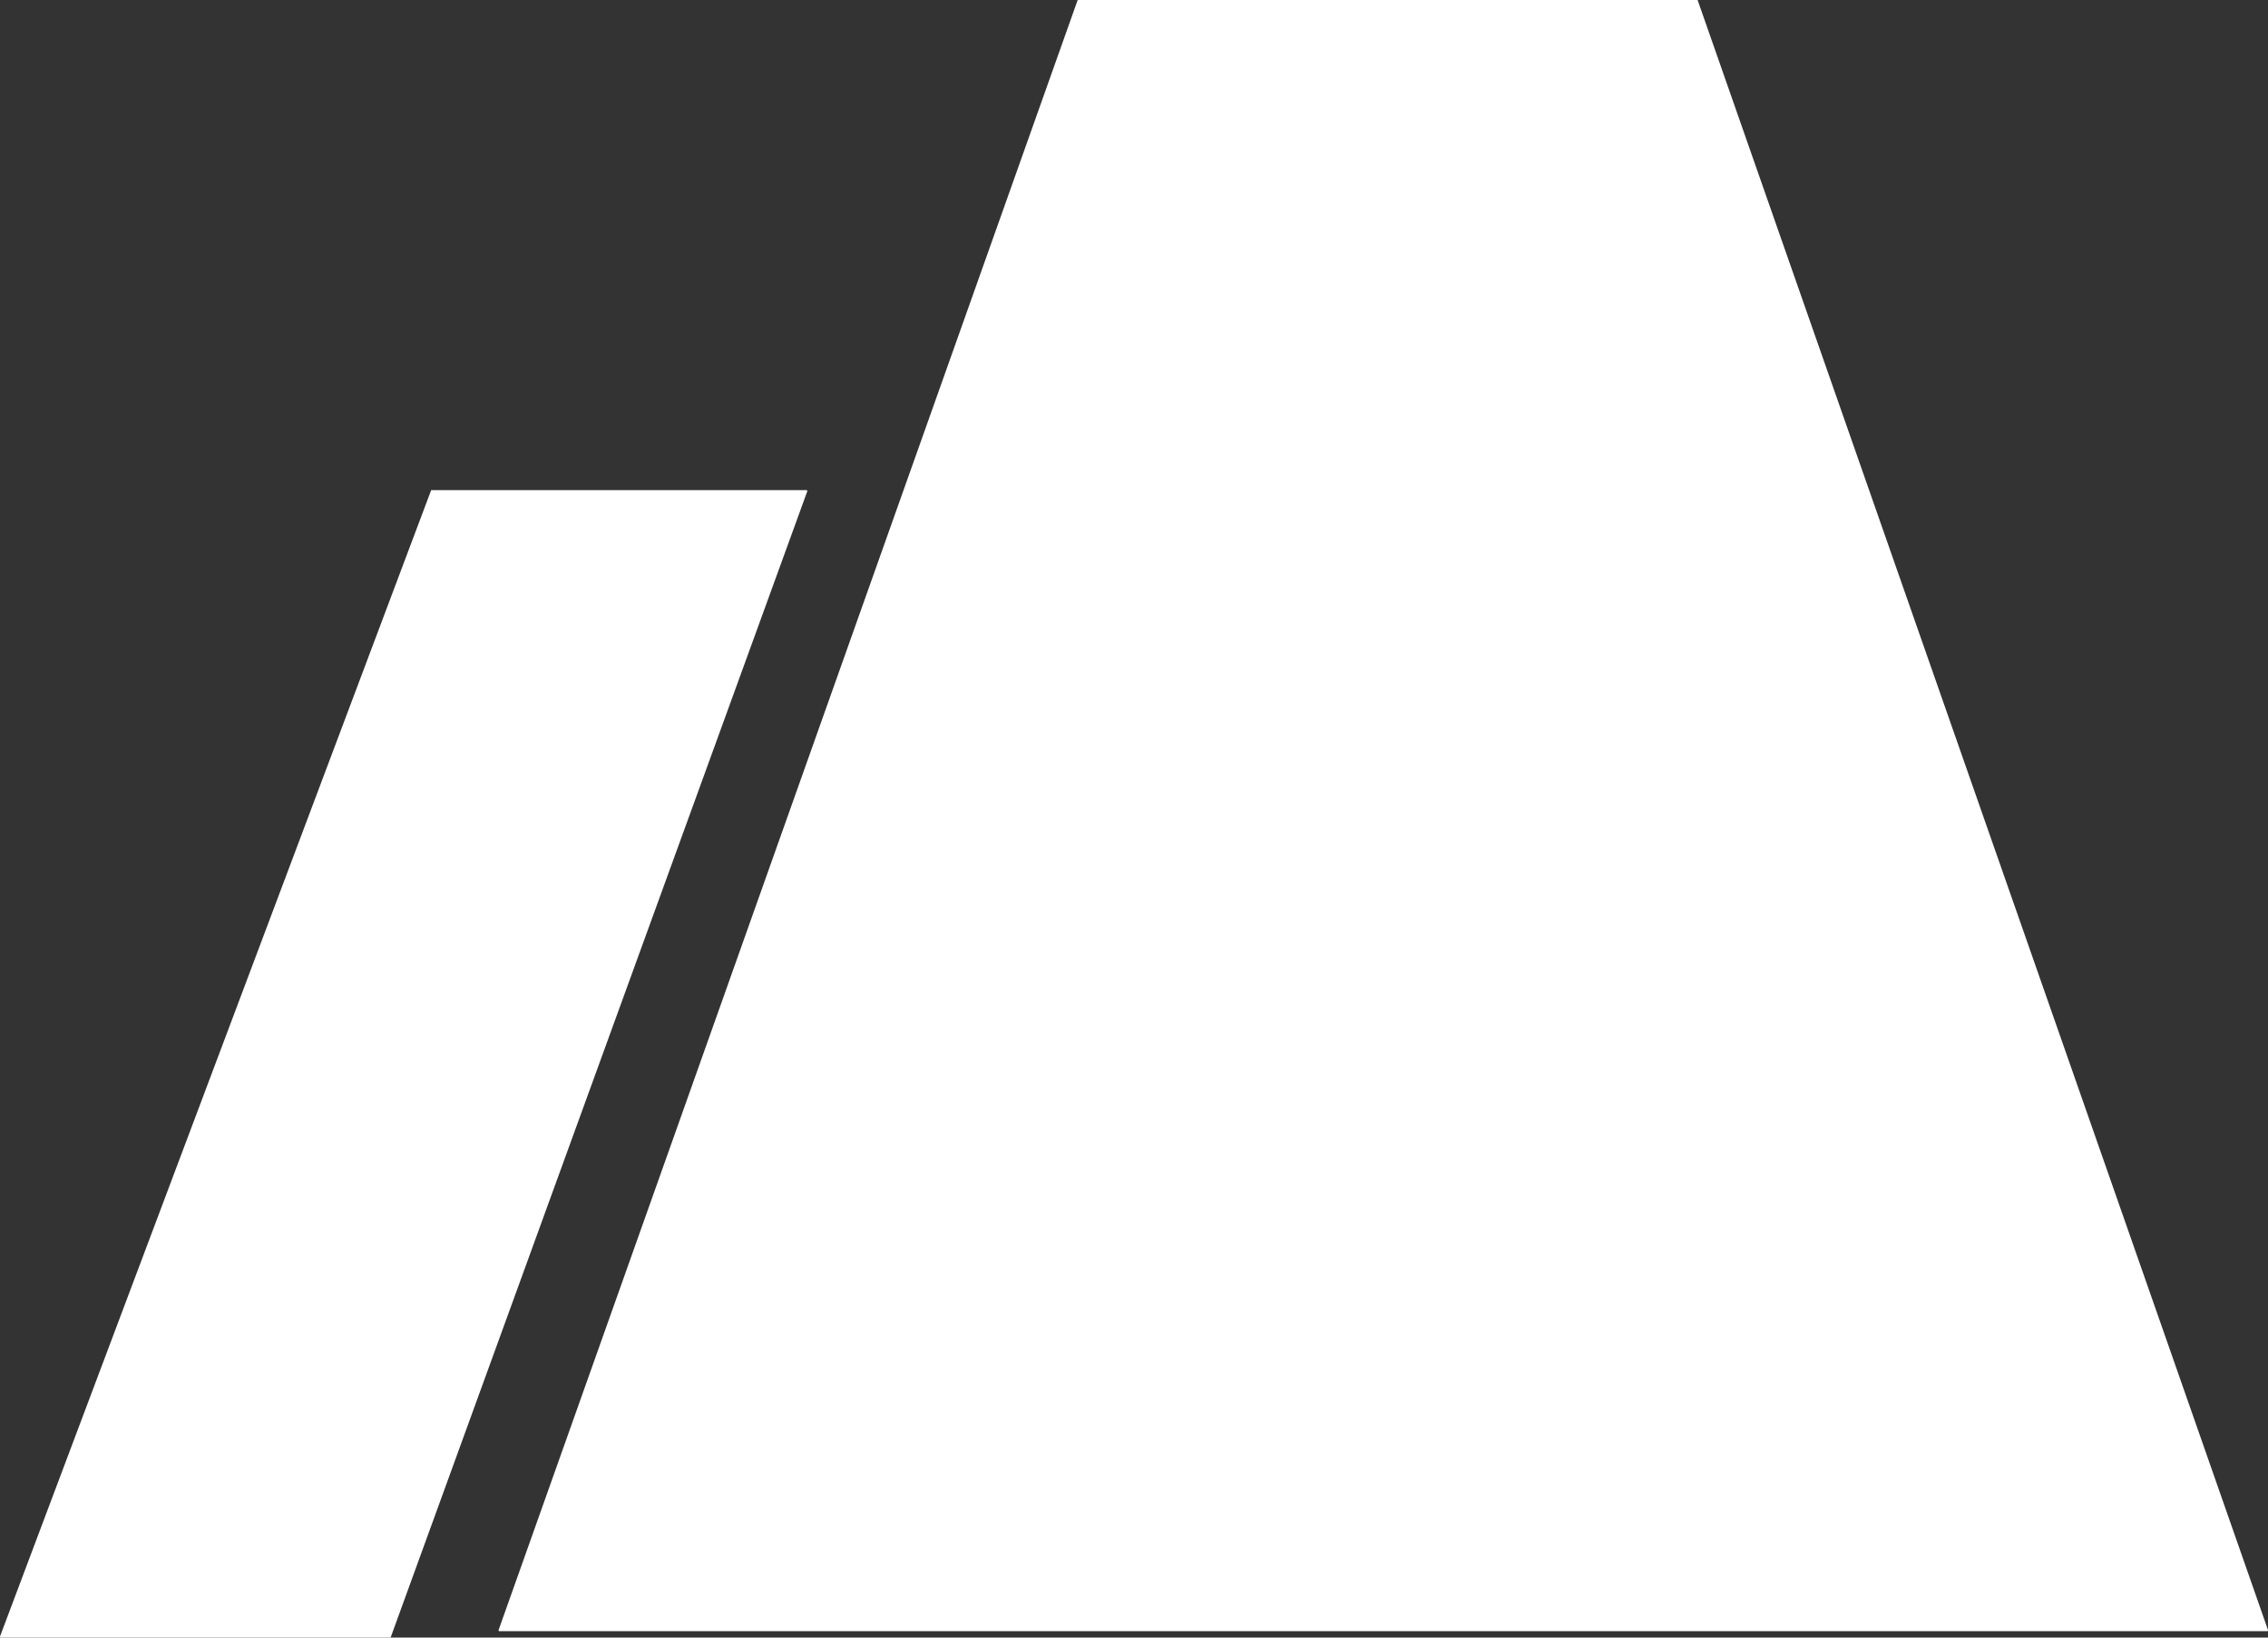 <svg xmlns="http://www.w3.org/2000/svg" width="18" height="13" viewBox="0 0 18 13">
  <rect x="0" y="0" width="18" height="13" fill="#333333" stroke="none"/>
  <path id="ground" d="M3.964,82.949a.007.007,0,0,1-.007-.009L8.553,70a.007.007,0,0,1,.007,0h4.906a.007.007,0,0,1,.007,0L18,82.94a.007.007,0,0,1-.007.009H3.964ZM.007,83A.007.007,0,0,1,0,82.991l3.422-9.1a.007.007,0,0,1,.007,0H6.4a.007.007,0,0,1,.007.009L3.1,83a.007.007,0,0,1-.007,0Z" transform="translate(0 -70)" fill="#fff" fill-rule="evenodd"/>
</svg>
